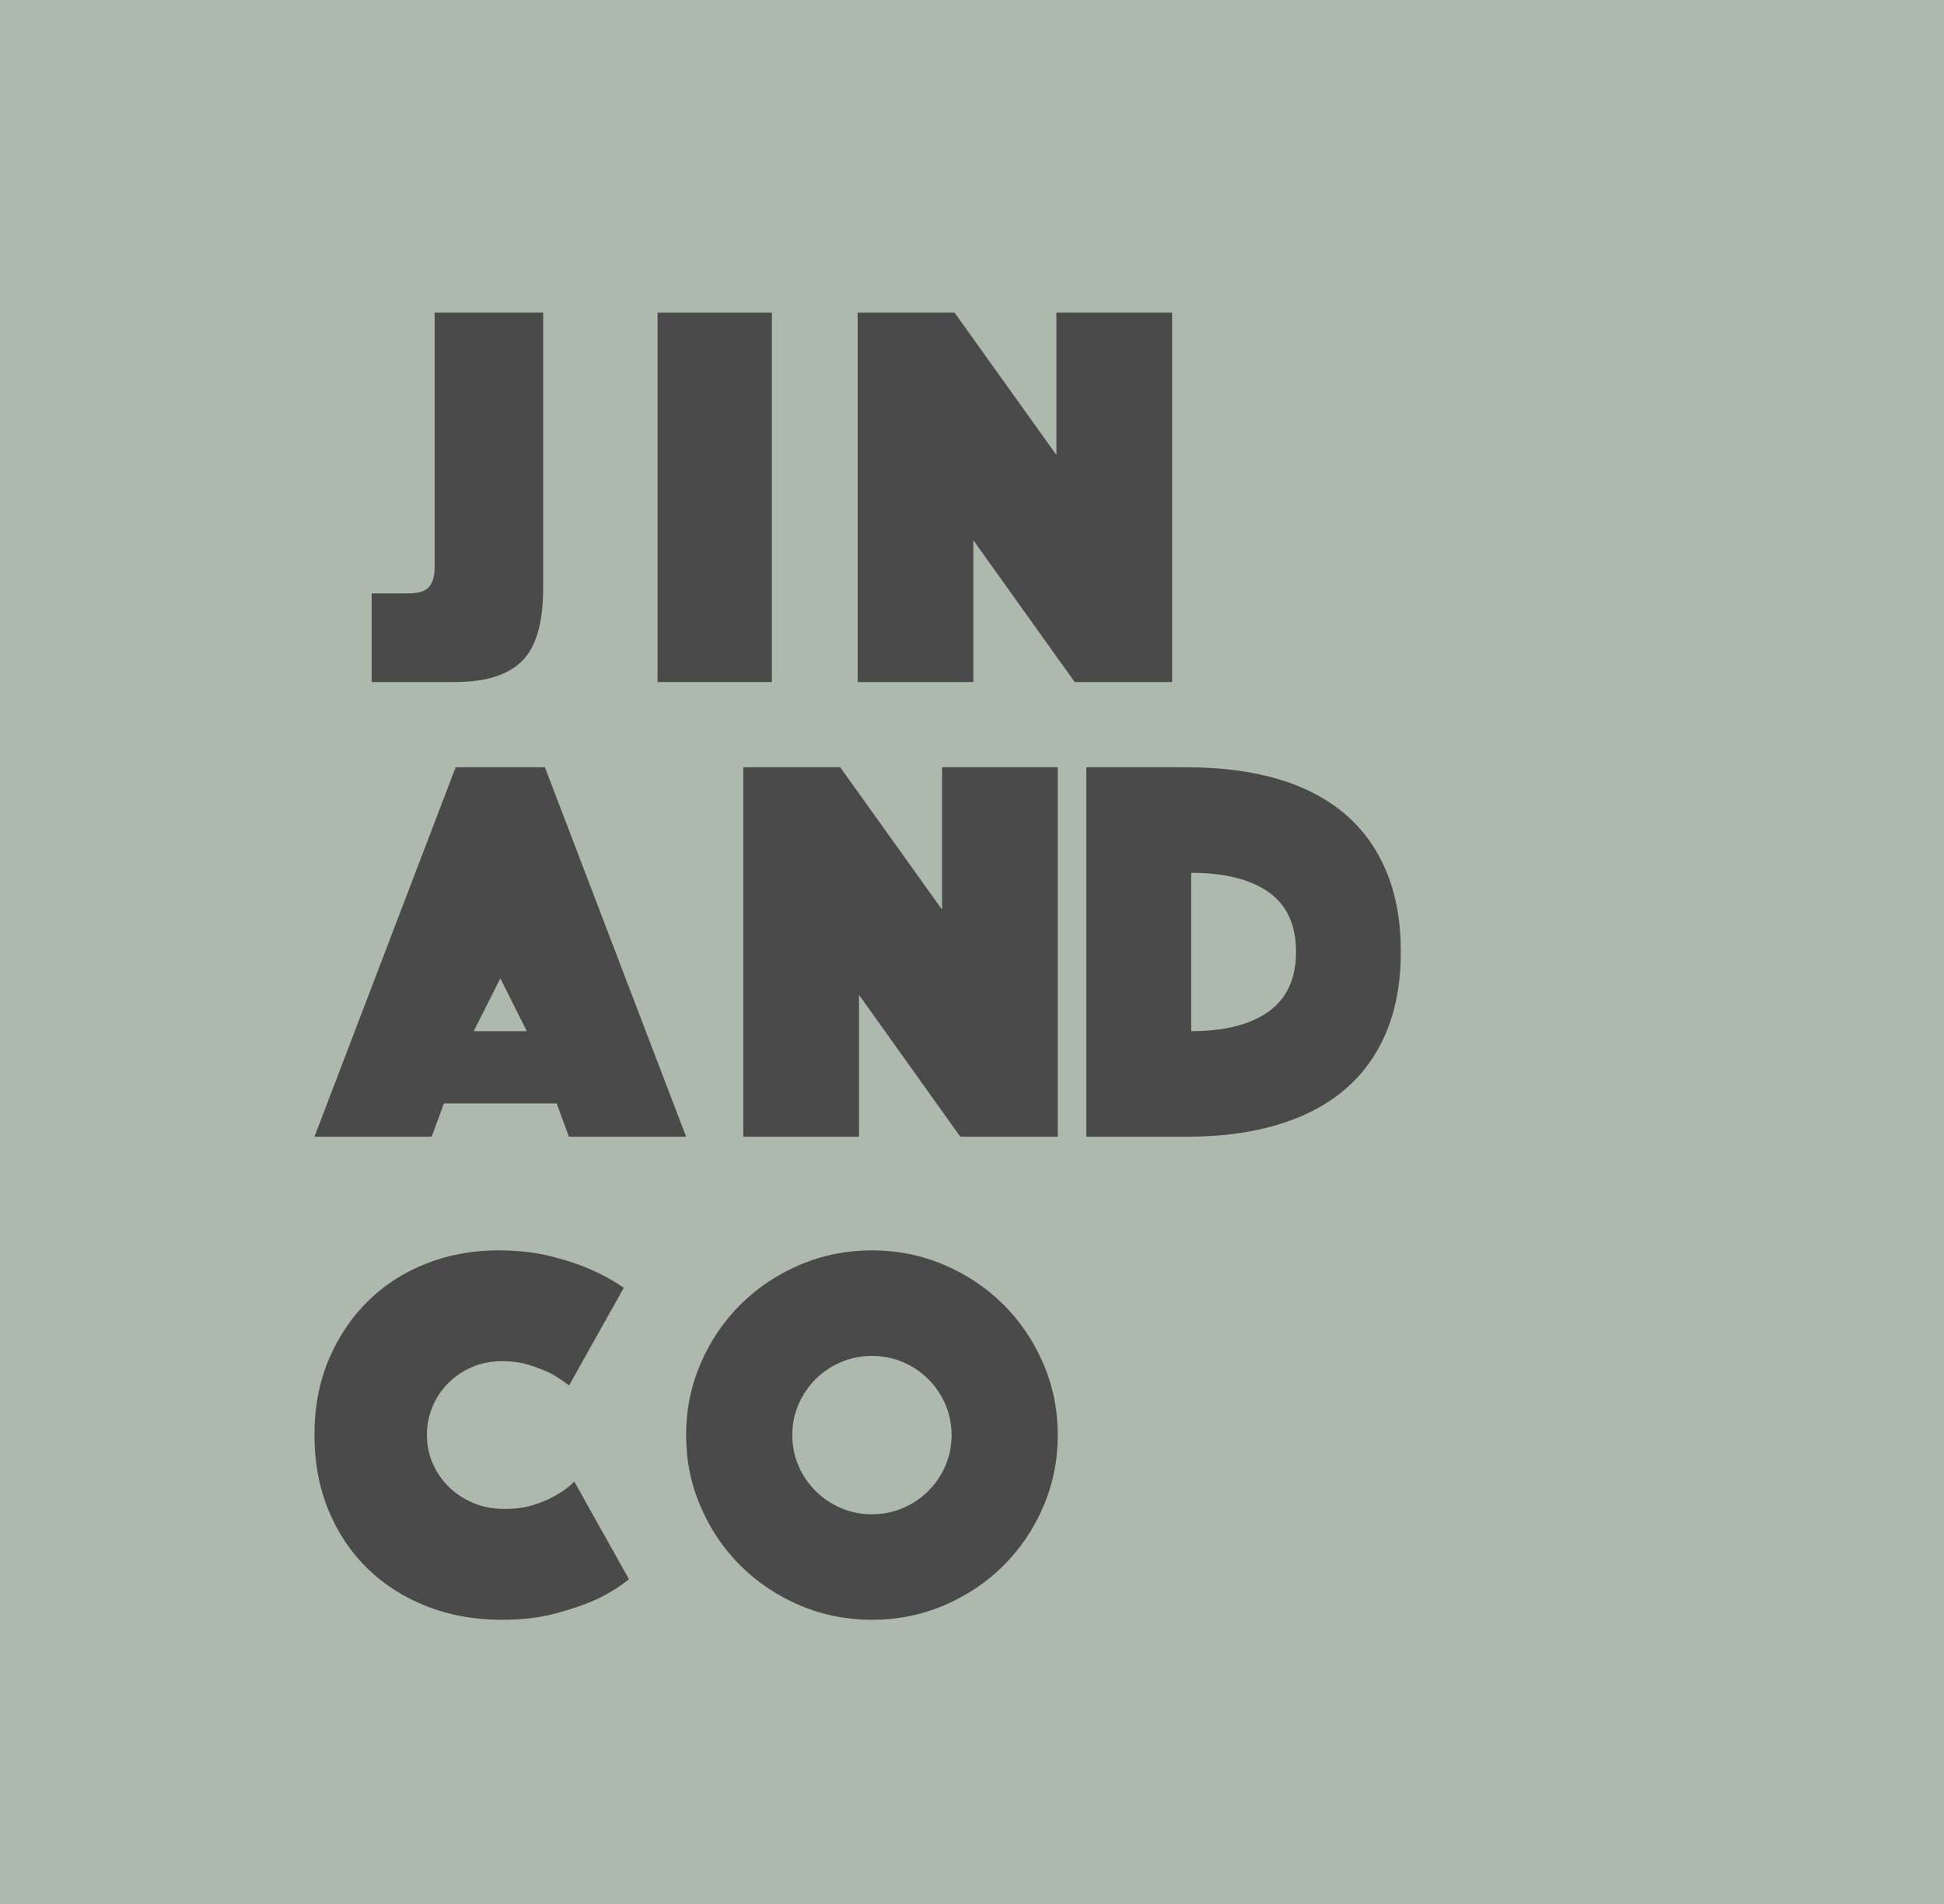 <?xml version="1.0" encoding="UTF-8"?>
<svg width="49px" height="48px" viewBox="0 0 49 48" version="1.1" xmlns="http://www.w3.org/2000/svg" xmlns:xlink="http://www.w3.org/1999/xlink">
    <!-- Generator: Sketch 51.2 (57519) - http://www.bohemiancoding.com/sketch -->
    <title>Group</title>
    <desc>Created with Sketch.</desc>
    <defs></defs>
    <g id="Symbols" stroke="none" stroke-width="1" fill="none" fill-rule="evenodd">
        <g id="footer" transform="translate(-1055, -58)">
            <g id="Group" transform="translate(1055, 58)">
                <rect id="Rectangle-path" fill="#AEB9AD" x="0" y="0" width="49" height="48"></rect>
                <path d="M9.368,14.96 L10.28,14.96 C10.546,14.96 10.725,14.905 10.817,14.793 C10.909,14.681 10.955,14.523 10.955,14.318 L10.955,7.881 L13.691,7.881 L13.691,14.834 C13.691,15.7 13.514,16.31 13.16,16.664 C12.806,17.018 12.241,17.194 11.467,17.194 L9.368,17.194 L9.368,14.96 L9.368,14.96 Z" id="Shape" fill="#4A4A4A"></path>
                <polygon id="Shape" fill="#4A4A4A" points="16.574 7.881 19.456 7.881 19.456 17.194 16.574 17.194"></polygon>
                <polygon id="Shape" fill="#4A4A4A" points="21.618 7.881 24.06 7.881 26.627 11.469 26.627 7.881 29.544 7.881 29.544 17.194 27.088 17.194 24.534 13.62 24.534 17.194 21.618 17.194"></polygon>
                <path d="M11.485,19.343 L13.735,19.343 L17.294,28.657 L14.34,28.657 L14.031,27.819 L11.189,27.819 L10.88,28.657 L7.926,28.657 L11.485,19.343 L11.485,19.343 Z M13.279,25.996 L12.611,24.665 L11.941,25.996 L13.279,25.996 L13.279,25.996 Z" id="Shape" fill="#4A4A4A"></path>
                <polygon id="Shape" fill="#4A4A4A" points="18.735 19.343 21.178 19.343 23.745 22.932 23.745 19.343 26.662 19.343 26.662 28.657 24.205 28.657 21.652 25.082 21.652 28.657 18.735 28.657"></polygon>
                <path d="M27.382,28.657 L27.382,19.343 L29.91,19.343 C30.767,19.343 31.53,19.441 32.2,19.636 C32.869,19.832 33.434,20.126 33.894,20.516 C34.355,20.907 34.705,21.394 34.947,21.975 C35.188,22.557 35.309,23.23 35.309,23.993 C35.309,24.756 35.188,25.429 34.947,26.01 C34.705,26.592 34.355,27.079 33.894,27.47 C33.434,27.861 32.869,28.156 32.2,28.356 C31.53,28.557 30.767,28.657 29.91,28.657 L27.382,28.657 L27.382,28.657 Z M30.025,25.996 C30.866,25.996 31.516,25.831 31.977,25.502 C32.437,25.173 32.667,24.67 32.667,23.993 C32.667,23.317 32.437,22.816 31.977,22.491 C31.516,22.167 30.866,22.004 30.025,22.004 L30.025,25.996 L30.025,25.996 Z" id="Shape" fill="#4A4A4A"></path>
                <path d="M7.926,36.179 C7.926,35.47 8.049,34.829 8.294,34.257 C8.539,33.684 8.871,33.194 9.291,32.786 C9.711,32.378 10.201,32.065 10.761,31.848 C11.321,31.631 11.916,31.522 12.546,31.522 C13.045,31.522 13.488,31.571 13.878,31.669 C14.267,31.766 14.602,31.877 14.882,32.001 C15.206,32.143 15.486,32.299 15.722,32.467 L14.344,34.928 C14.204,34.822 14.05,34.72 13.885,34.623 C13.736,34.552 13.558,34.483 13.353,34.416 C13.147,34.349 12.913,34.316 12.651,34.316 C12.379,34.316 12.13,34.365 11.903,34.463 C11.675,34.56 11.476,34.693 11.306,34.862 C11.135,35.03 11.002,35.227 10.905,35.454 C10.809,35.68 10.761,35.922 10.761,36.179 C10.761,36.436 10.811,36.678 10.912,36.904 C11.012,37.13 11.15,37.328 11.325,37.496 C11.5,37.664 11.706,37.798 11.942,37.895 C12.178,37.993 12.436,38.041 12.716,38.041 C12.996,38.041 13.246,38.006 13.465,37.935 C13.683,37.864 13.867,37.784 14.016,37.695 C14.191,37.598 14.344,37.483 14.475,37.35 L15.853,39.811 C15.617,40.006 15.337,40.18 15.013,40.331 C14.733,40.455 14.396,40.57 14.002,40.676 C13.609,40.783 13.158,40.836 12.651,40.836 C11.969,40.836 11.339,40.723 10.761,40.497 C10.184,40.271 9.684,39.953 9.265,39.545 C8.845,39.137 8.517,38.647 8.28,38.075 C8.044,37.503 7.926,36.871 7.926,36.179 L7.926,36.179 Z" id="Shape" fill="#4A4A4A"></path>
                <path d="M17.662,34.369 C17.908,33.802 18.242,33.307 18.666,32.886 C19.09,32.465 19.587,32.132 20.158,31.888 C20.729,31.644 21.336,31.522 21.978,31.522 C22.621,31.522 23.227,31.644 23.798,31.888 C24.369,32.132 24.867,32.465 25.29,32.886 C25.714,33.307 26.048,33.802 26.294,34.369 C26.539,34.937 26.662,35.54 26.662,36.179 C26.662,36.818 26.539,37.421 26.294,37.989 C26.048,38.557 25.714,39.051 25.29,39.472 C24.867,39.894 24.369,40.226 23.798,40.47 C23.227,40.714 22.621,40.836 21.978,40.836 C21.336,40.836 20.729,40.714 20.158,40.47 C19.587,40.226 19.09,39.894 18.666,39.472 C18.242,39.051 17.908,38.557 17.662,37.989 C17.417,37.421 17.294,36.818 17.294,36.179 C17.294,35.54 17.417,34.937 17.662,34.369 Z M20.128,36.956 C20.234,37.199 20.377,37.41 20.559,37.59 C20.74,37.771 20.953,37.914 21.196,38.018 C21.44,38.123 21.7,38.175 21.978,38.175 C22.255,38.175 22.515,38.123 22.76,38.018 C23.003,37.914 23.216,37.771 23.397,37.59 C23.579,37.41 23.722,37.198 23.828,36.956 C23.933,36.713 23.985,36.455 23.985,36.179 C23.985,35.903 23.933,35.644 23.828,35.402 C23.722,35.159 23.579,34.948 23.397,34.768 C23.216,34.587 23.003,34.444 22.76,34.34 C22.515,34.236 22.255,34.183 21.978,34.183 C21.7,34.183 21.44,34.236 21.196,34.34 C20.953,34.444 20.74,34.587 20.559,34.768 C20.377,34.948 20.234,35.16 20.128,35.402 C20.023,35.644 19.971,35.904 19.971,36.179 C19.971,36.455 20.023,36.714 20.128,36.956 Z" id="Shape" fill="#4A4A4A"></path>
            </g>
        </g>
    </g>
</svg>